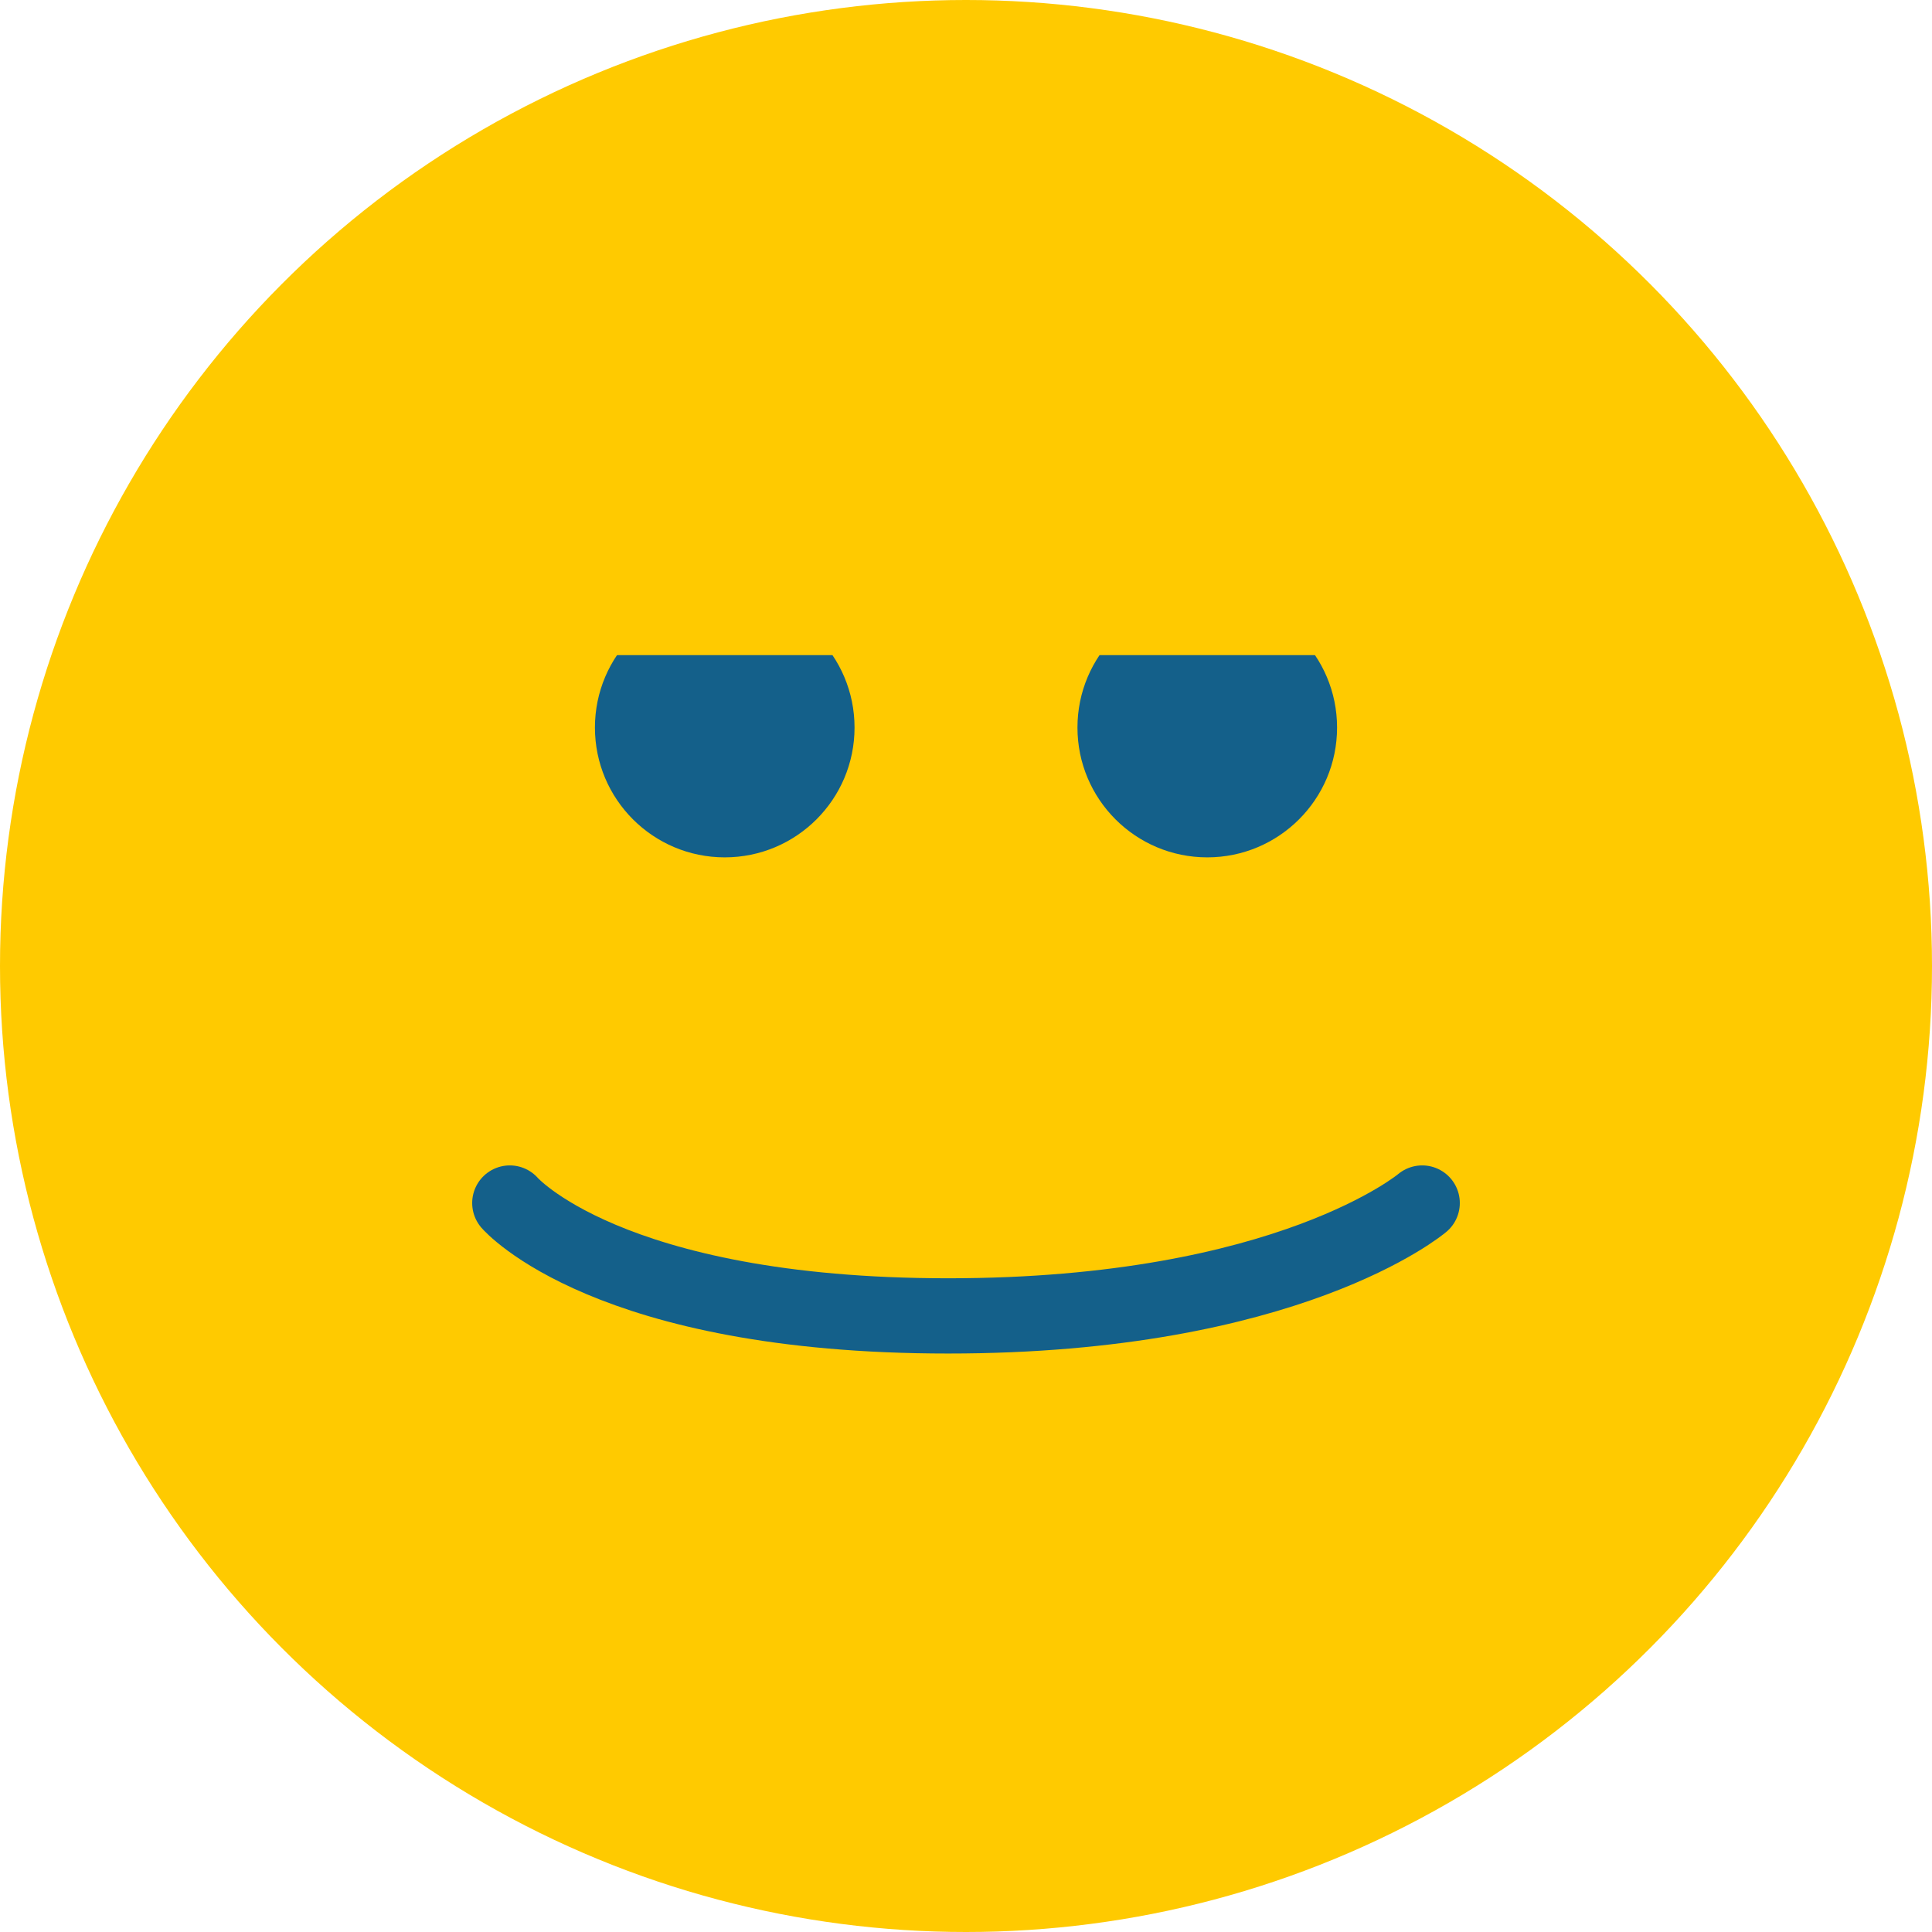 <svg id="Interactive_elements" data-name="Interactive elements" xmlns="http://www.w3.org/2000/svg" viewBox="0 0 41.08 41.08"><defs><style>.cls-1{fill:#ffca00;}.cls-2{fill:#14608a;}.cls-3{fill:none;stroke:#14608a;stroke-linecap:round;stroke-miterlimit:10;stroke-width:1.6px;}</style></defs><title>mood-neutral</title><circle class="cls-1" cx="20.54" cy="20.54" r="20.54"/><circle class="cls-2" cx="15.41" cy="15.47" r="2.76"/><circle class="cls-2" cx="25.67" cy="15.47" r="2.76"/><path class="cls-3" d="M858.41,2685.57s2.07,2.4,9.32,2.4,10.08-2.4,10.08-2.4" transform="translate(-847.57 -2659.99)"/><rect class="cls-1" x="9.51" y="7.35" width="22.06" height="6.58"/></svg>
